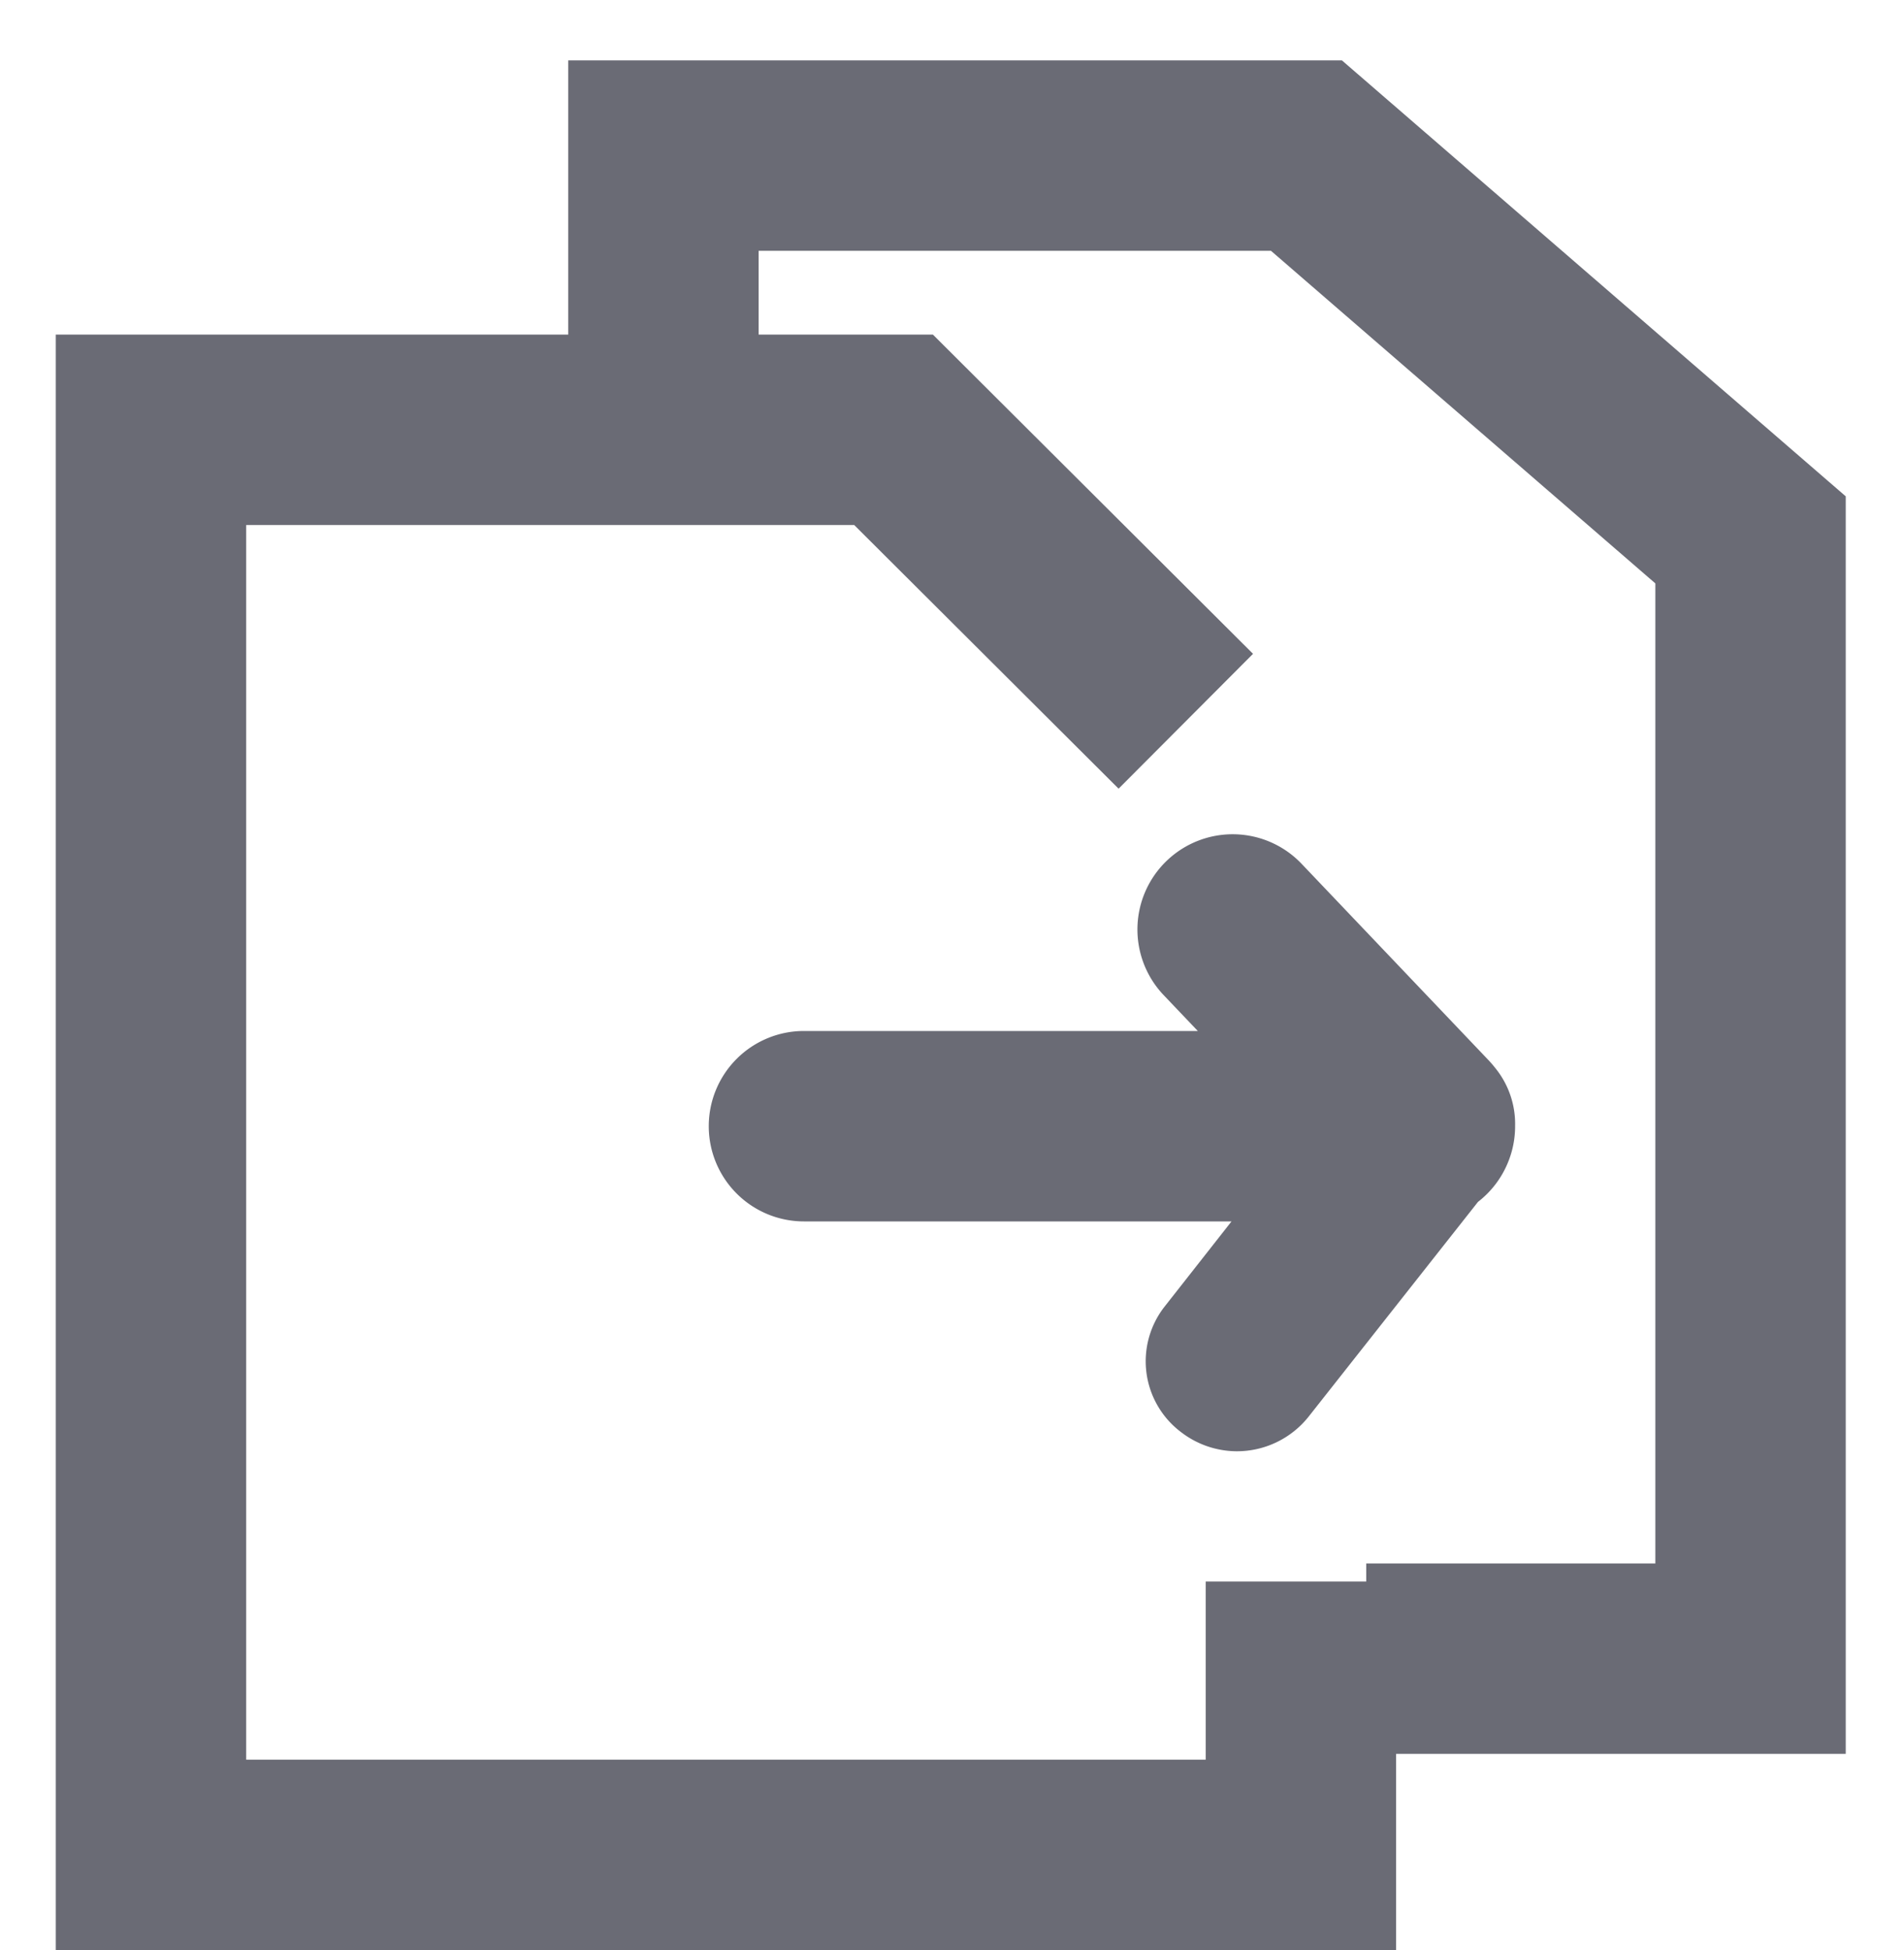 <svg id="ico-copy-20px" xmlns="http://www.w3.org/2000/svg" width="20" height="20.481" viewBox="0 0 20 20.481">
  <g id="Grupo_8503" data-name="Grupo 8503" transform="translate(-521 -912)">
    <rect id="Rectángulo_3828" data-name="Rectángulo 3828" width="20" height="20" transform="translate(521 912)" fill="none"/>
    <path id="Trazado_3023" data-name="Trazado 3023" d="M3334.969-863.674v-2.692h6.754l4.665,4.036v11.75h-4.037" transform="translate(-2807 1780)" fill="none" stroke="#6a6b75" stroke-width="2"/>
  </g>
  <path id="Unión_44" data-name="Unión 44" d="M-2803.679,1785.279a.931.931,0,0,1-.17-1.322l.7-.891h-4.491a1,1,0,0,1-1-1,1,1,0,0,1,1-1h4.137l-.358-.376a1,1,0,0,1,.034-1.414,1,1,0,0,1,1.414.034l1.967,2.066c.023.025.045.05.066.077a.93.93,0,0,1,.21.608,1,1,0,0,1-.081.4,1,1,0,0,1-.309.4l-1.778,2.254a.962.962,0,0,1-.759.365A.964.964,0,0,1-2803.679,1785.279Z" transform="translate(2816.085 -1770.238)" fill="#6a6b75"/>
  <path id="Trazado_3024" data-name="Trazado 3024" d="M3308.456-860.223l-3.07-3.061h-7.8v14.967h12.079v-2.871" transform="translate(-3296 867.798)" fill="none" stroke="#6a6b75" stroke-width="2"/>
</svg>
